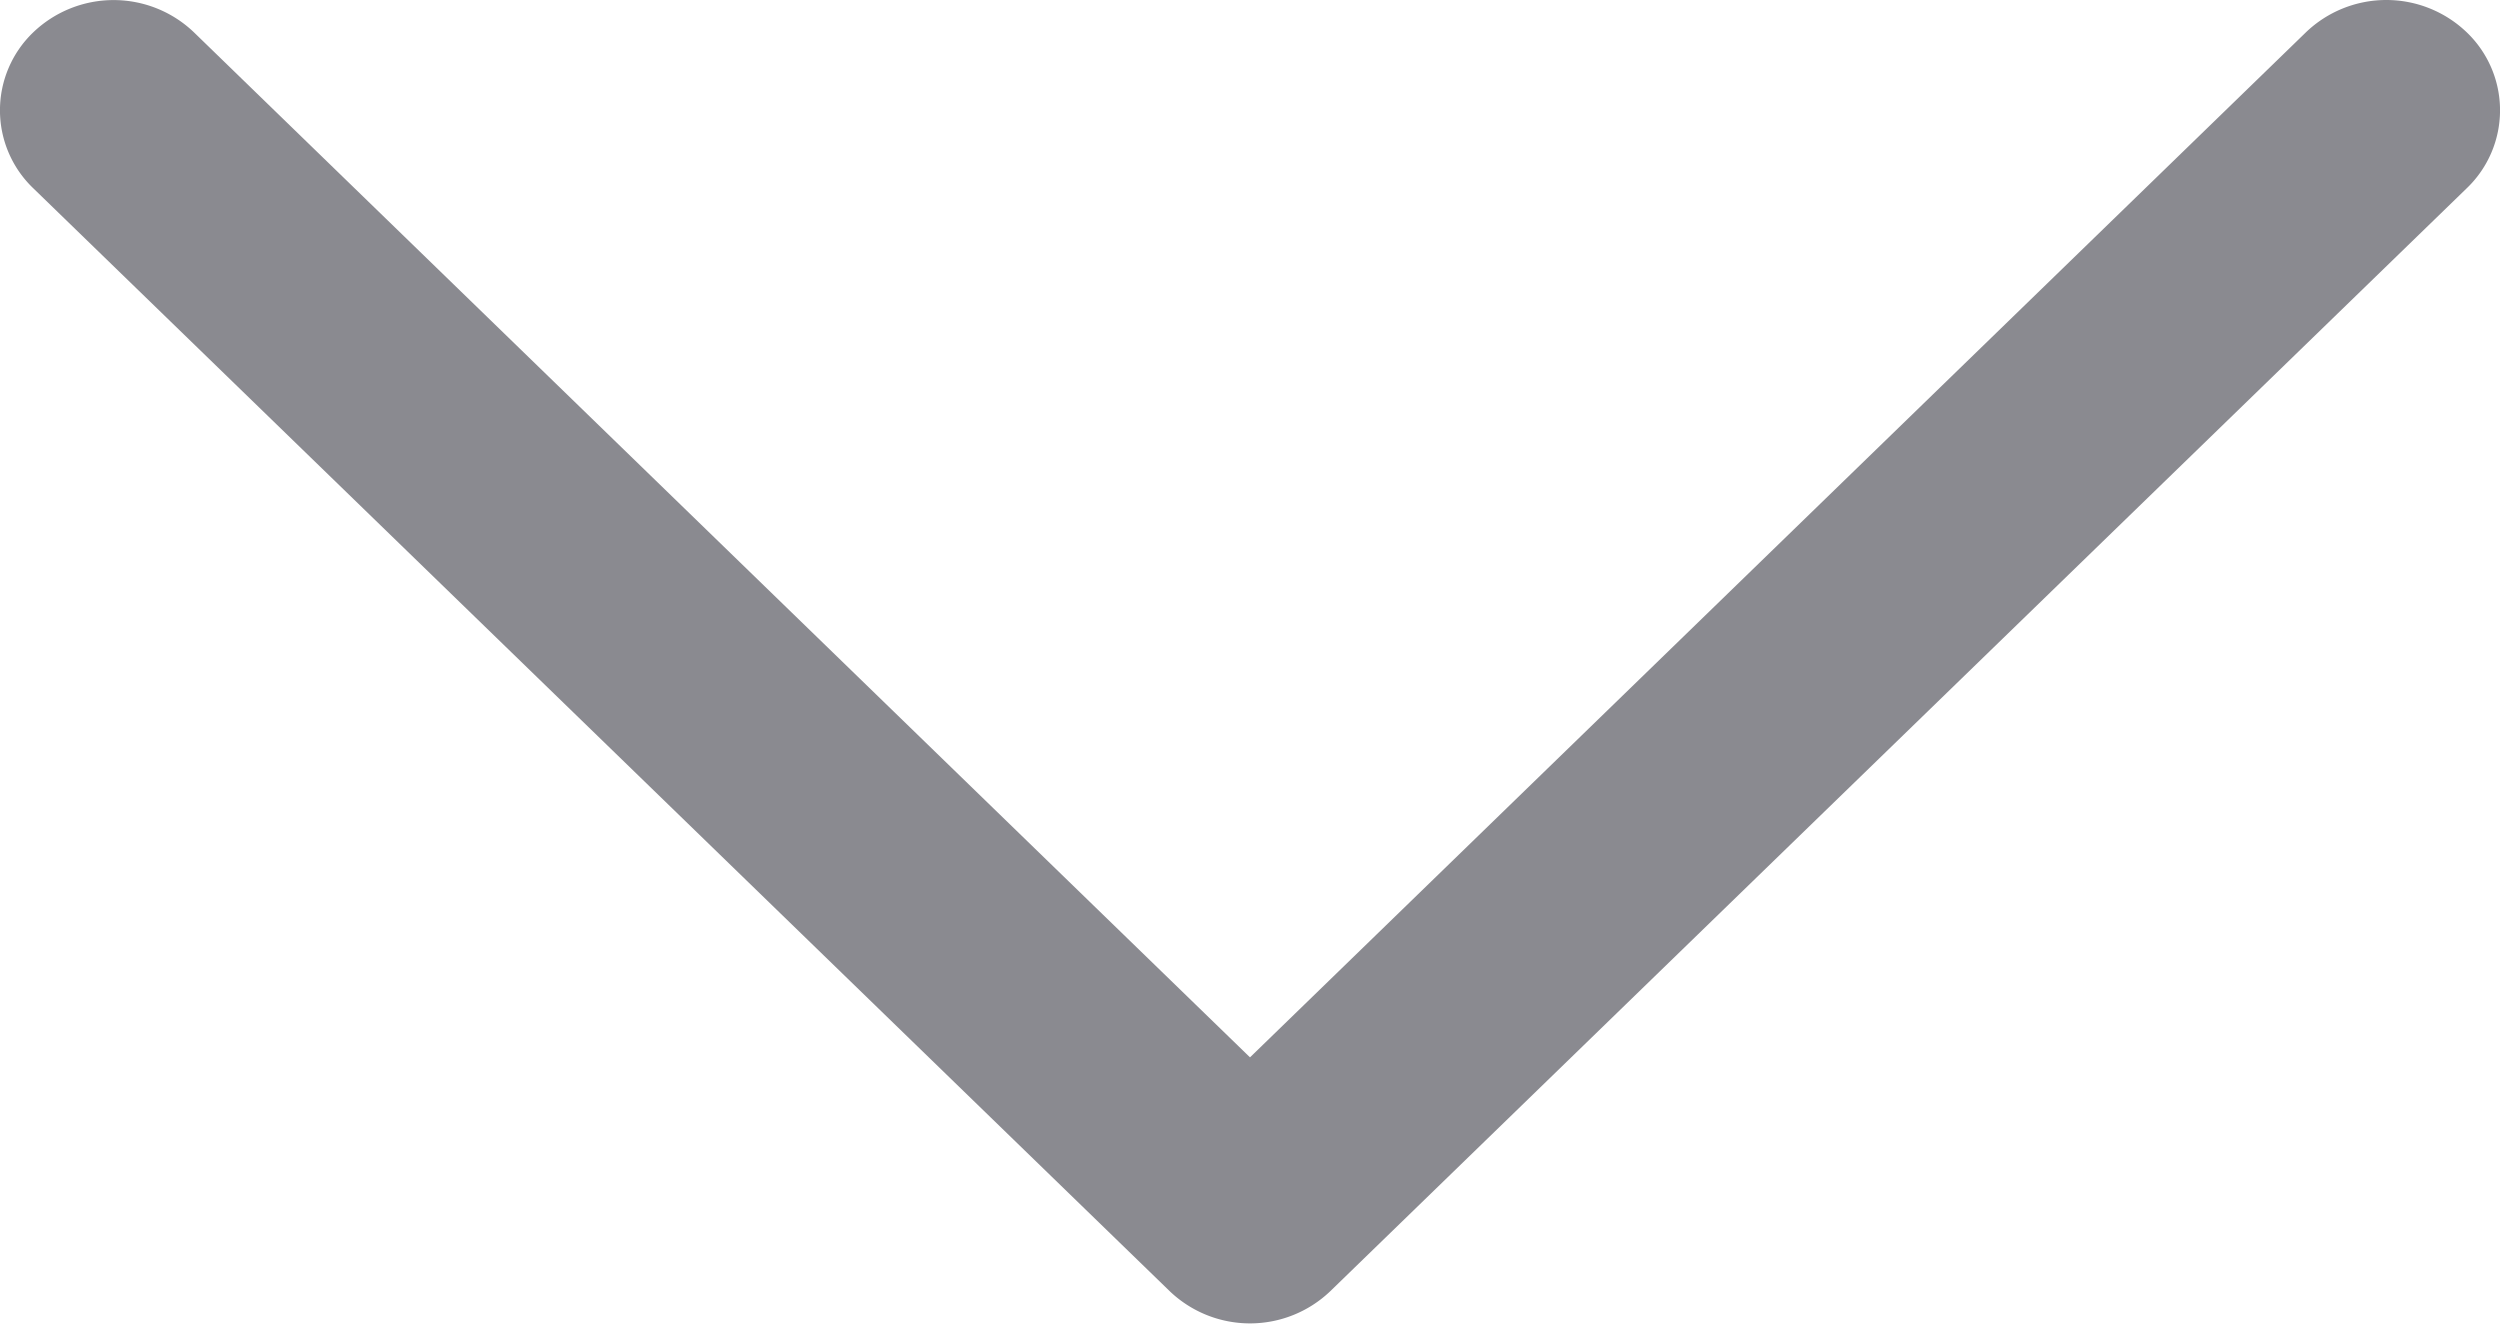 <svg xmlns="http://www.w3.org/2000/svg" width="17" height="9" class="submenu-qlimax__arrow"><path fill="#8A8A90" d="M8.5 7.19 15.68.22a.79.79 0 0 1 1.094 0 .734.734 0 0 1 0 1.06l-7.728 7.5a.79.79 0 0 1-1.092 0L.226 1.28a.734.734 0 0 1 0-1.06.79.79 0 0 1 1.093 0L8.5 7.19z"/></svg>